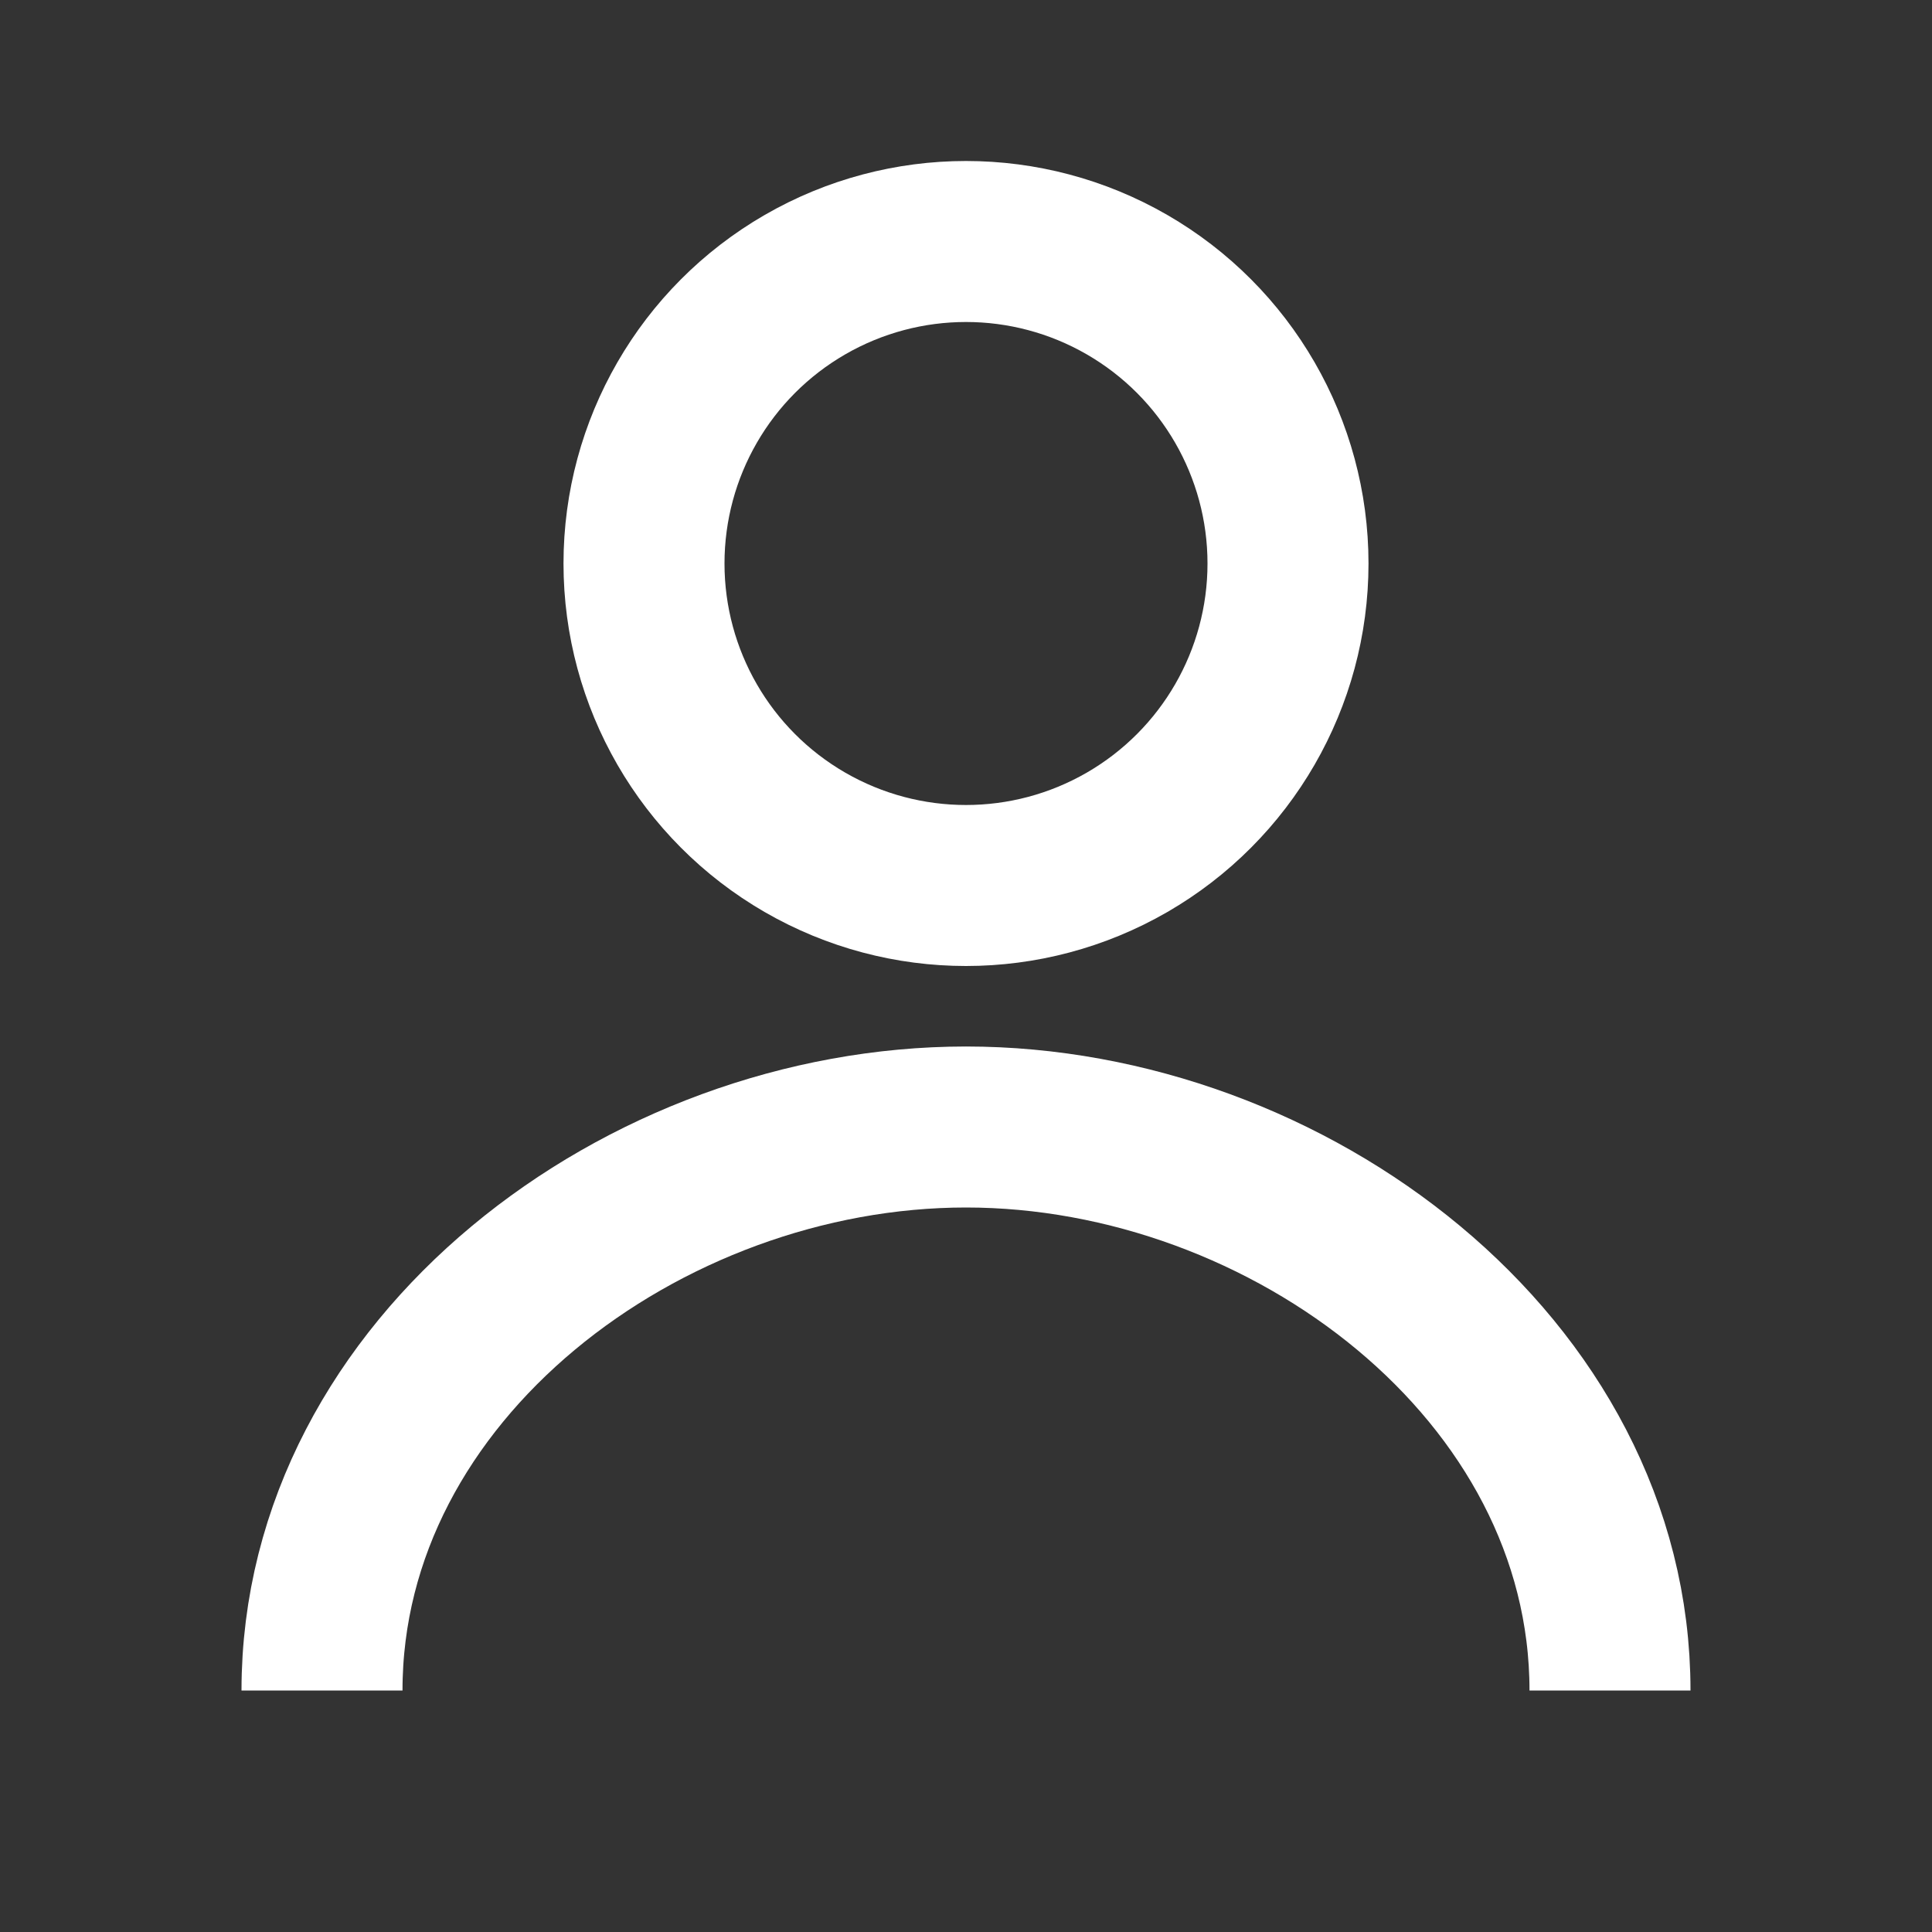 <svg viewBox='0 0 24 24' xmlns='http://www.w3.org/2000/svg'><rect x="0" y="0" width="24" height="24" fill="#333333" stroke="none"/><circle cx='12' cy='7' r='4' fill='none' stroke='#fff' stroke-width='2'/><path d='M4 21c0-4 4-7 8-7s8 3 8 7' stroke='#fff' stroke-width='2' fill='none'/></svg>